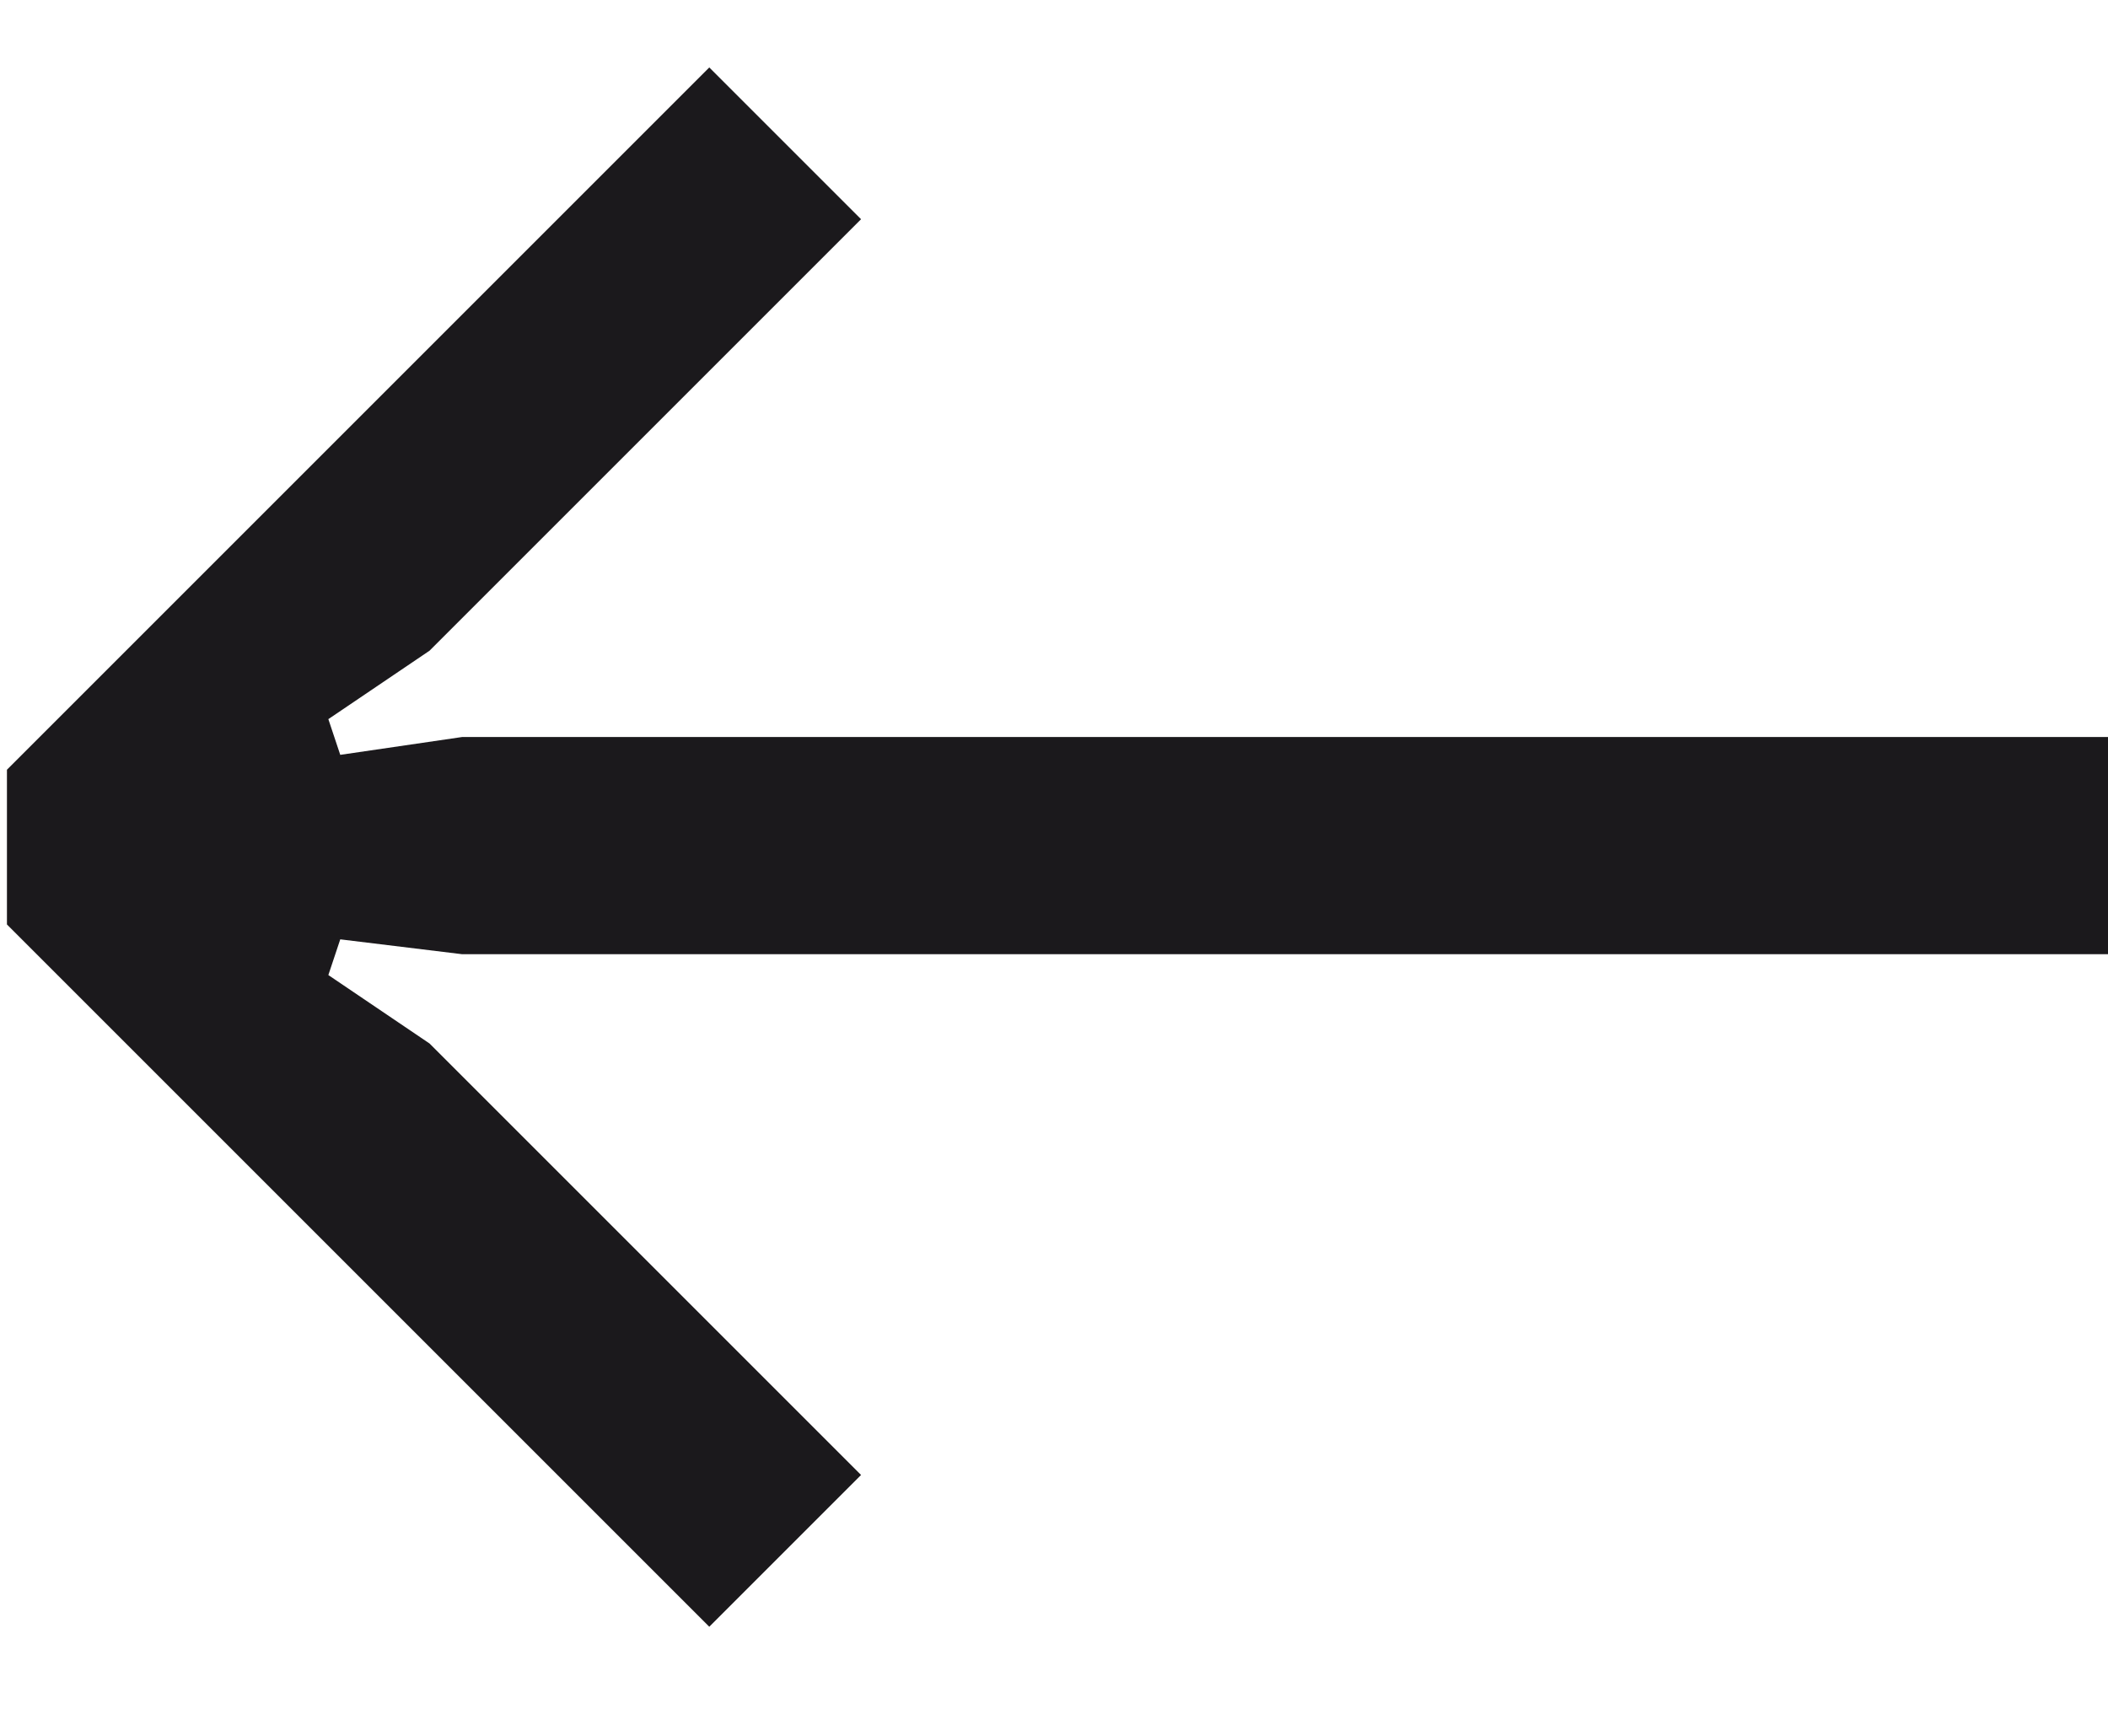 <svg width="17" height="14" viewBox="0 0 17 14" fill="none" xmlns="http://www.w3.org/2000/svg">
<path d="M5.72 13.12L0.056 7.456V6.208L5.72 0.544L6.944 1.768L3.464 5.248L2.648 5.8L2.744 6.088L3.728 5.944H17V7.696H3.728L2.744 7.576L2.648 7.864L3.464 8.416L6.944 11.896L5.72 13.12Z" fill="#1B191C"/>
</svg>
